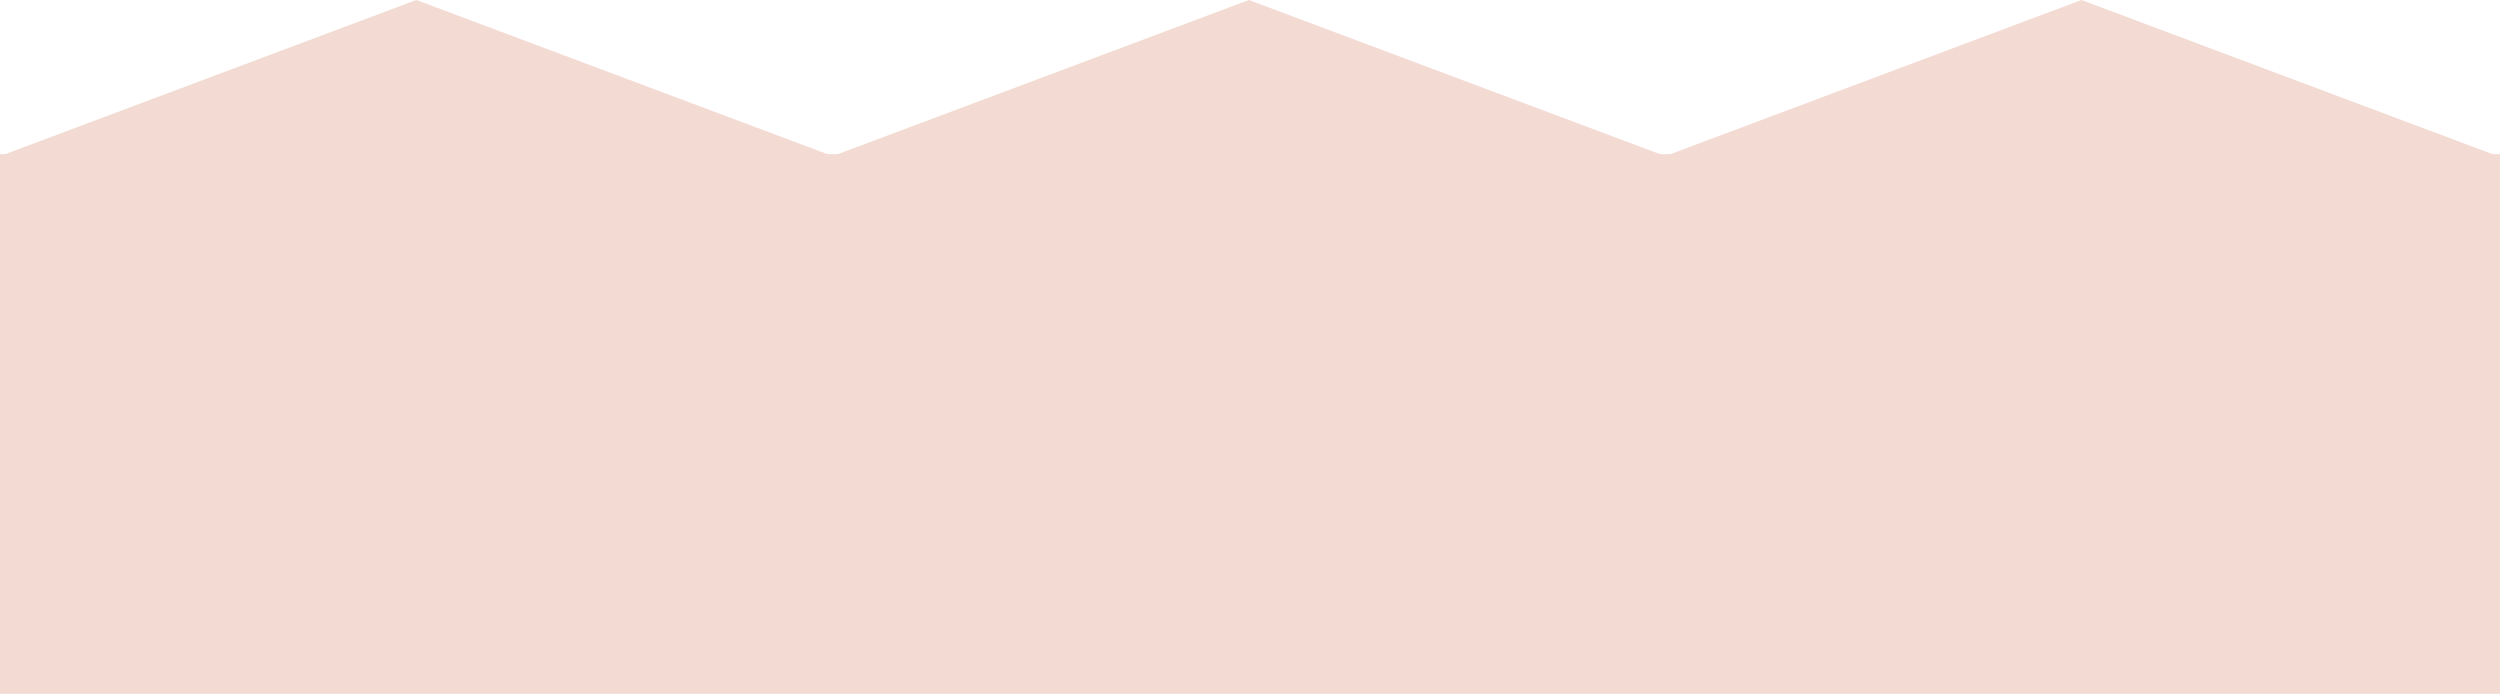 <svg width="227" height="63" viewBox="0 0 227 63" fill="none" xmlns="http://www.w3.org/2000/svg">
<rect y="14" width="227" height="49" fill="#f3dad2"/>
<path fill-rule="evenodd" clip-rule="evenodd" d="M37.8 0L75.6 14.175H0L37.8 0Z" fill="#f3dad2"/>
<path fill-rule="evenodd" clip-rule="evenodd" d="M113.4 0L151.2 14.175H75.6L113.4 0Z" fill="#f3dad2"/>
<path fill-rule="evenodd" clip-rule="evenodd" d="M189 0L226.8 14.175H151.2L189 0Z" fill="#f3dad2"/>
</svg>
